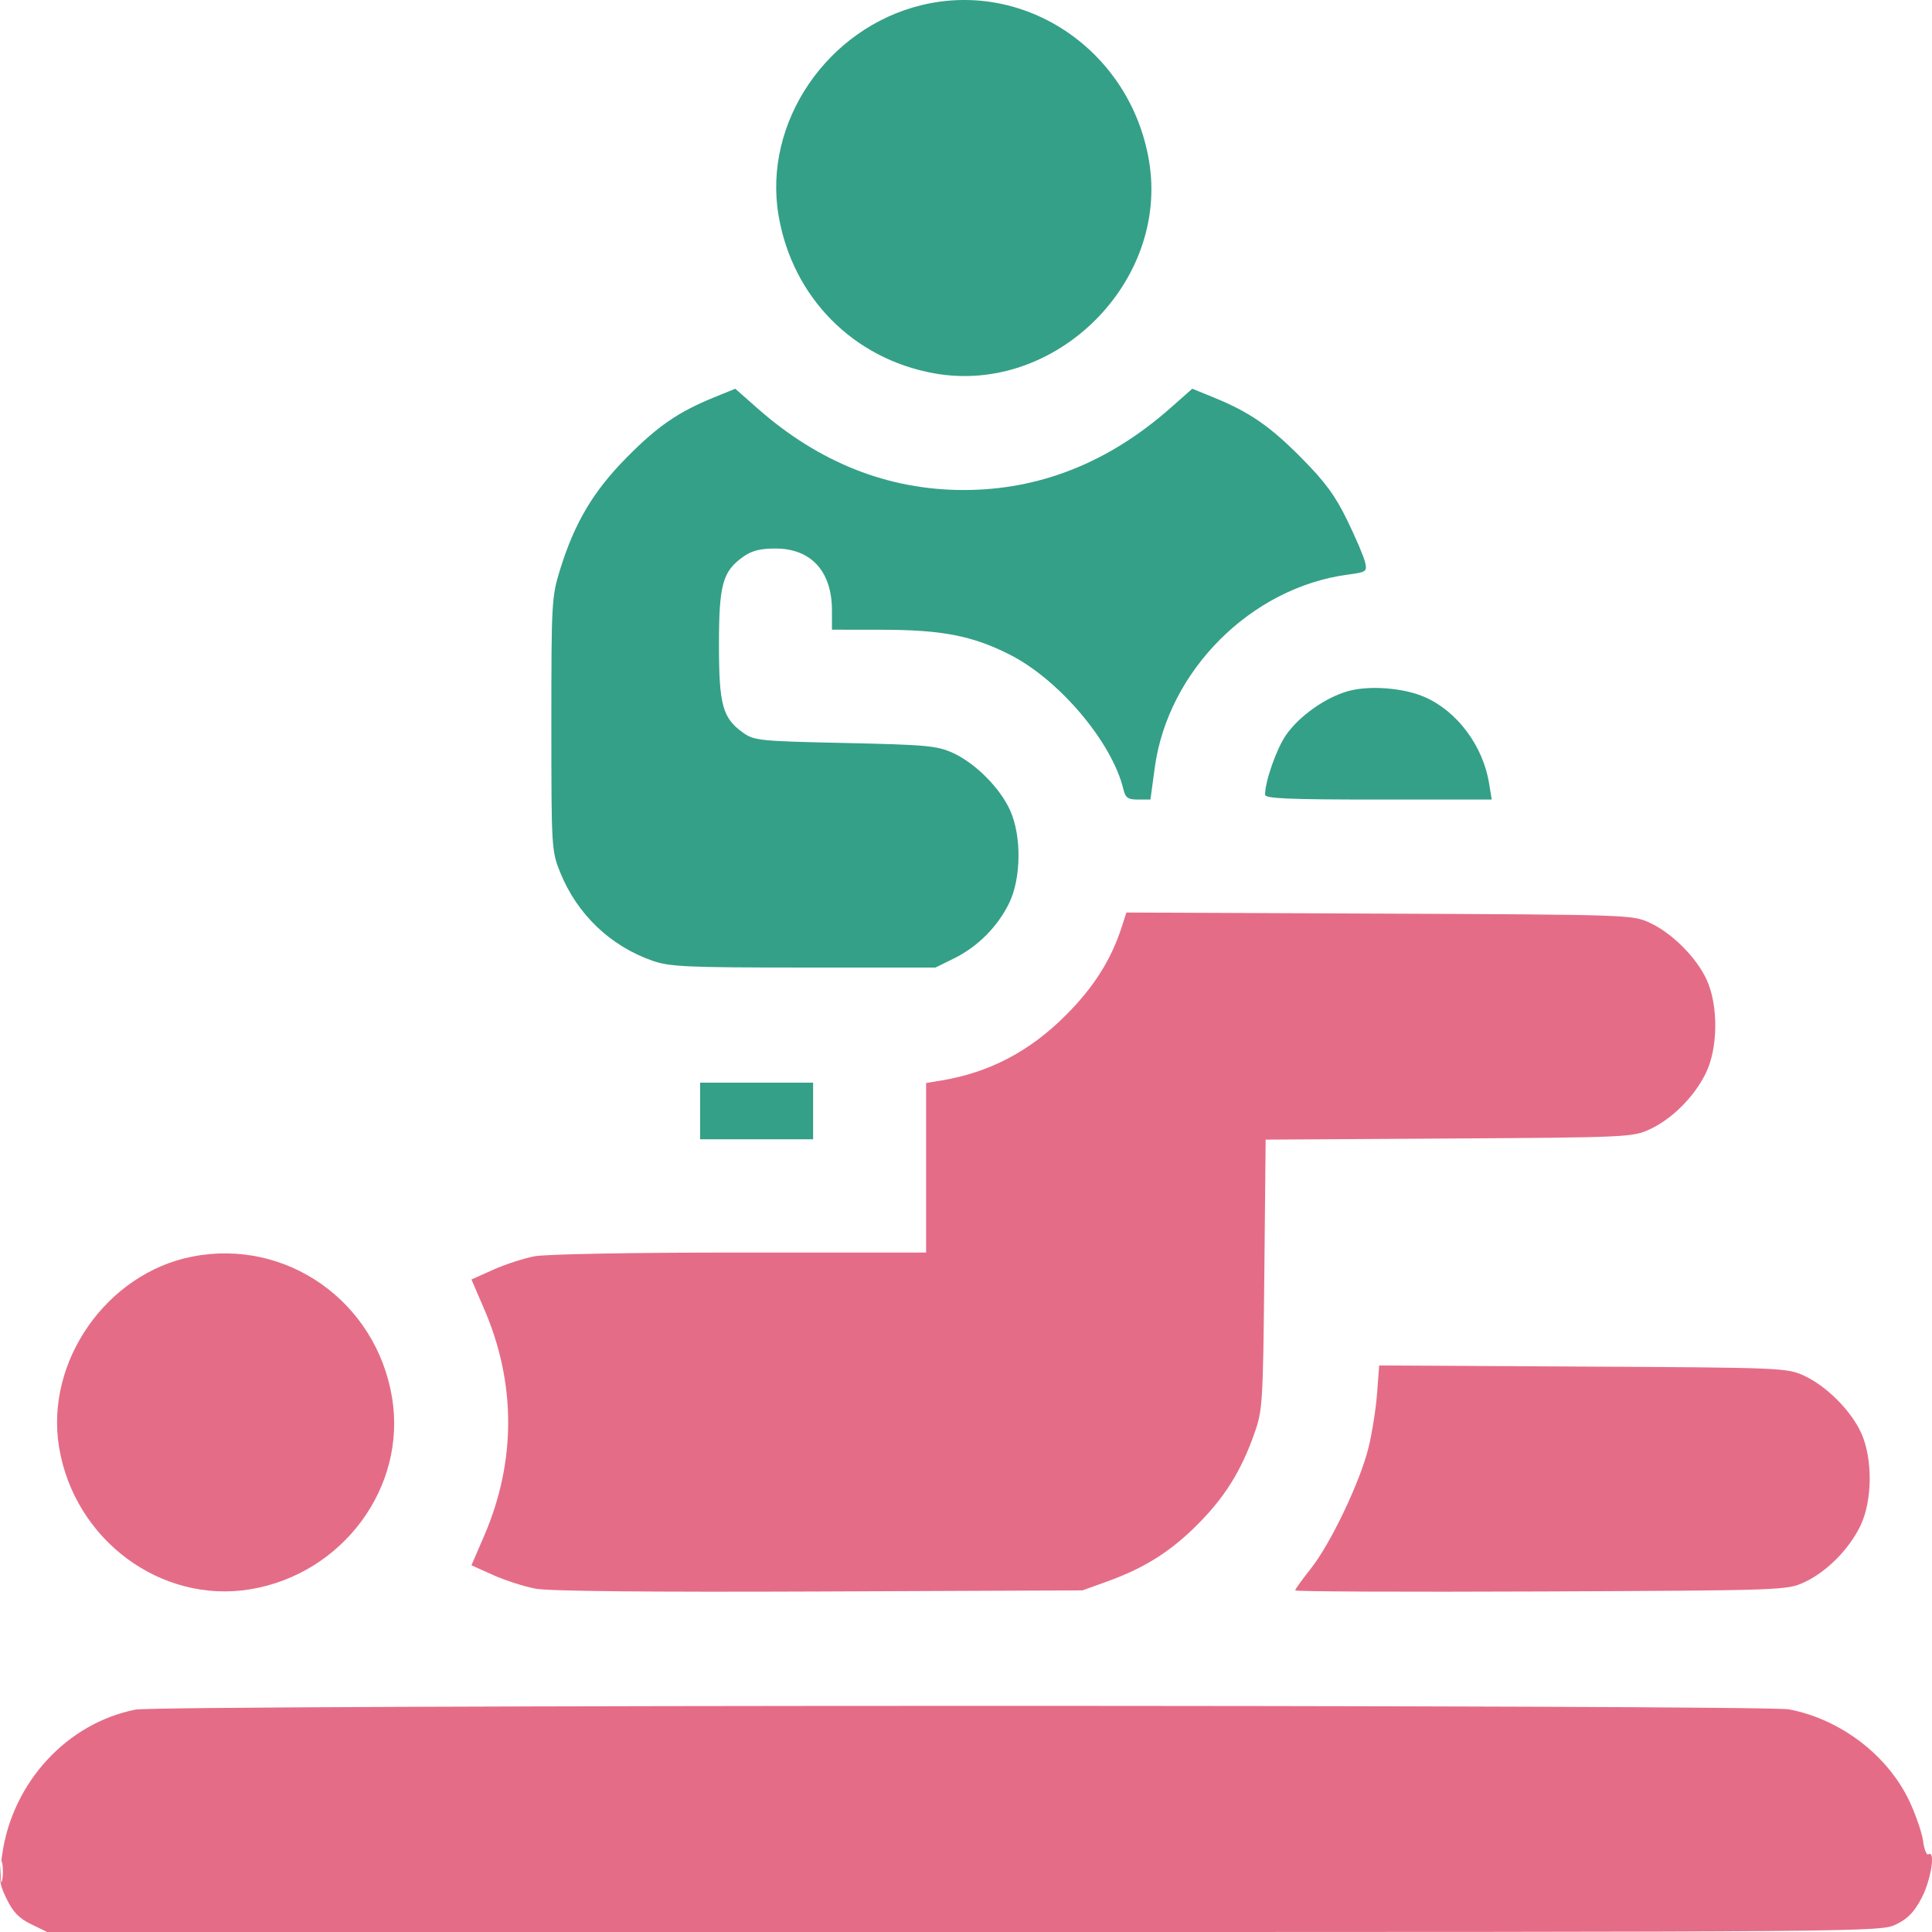 <svg width="68" height="68" viewBox="0 0 68 68" fill="none" xmlns="http://www.w3.org/2000/svg">
<path d="M24.642 39.103V40.099H26.631H28.619V39.103V38.106H26.631H24.642V39.103Z" fill="#34A087"/>
<path d="M47.442 24.327C46.643 24.554 45.723 25.206 45.261 25.875C44.927 26.359 44.526 27.5 44.526 27.971C44.526 28.106 45.359 28.142 48.515 28.142H52.504L52.412 27.577C52.2 26.261 51.298 25.045 50.159 24.54C49.413 24.209 48.195 24.114 47.442 24.327Z" fill="#34A087"/>
<path d="M25.14 13.983C23.867 14.502 23.152 14.994 22.055 16.104C20.881 17.294 20.23 18.388 19.716 20.037C19.417 20.999 19.406 21.189 19.406 25.484C19.406 29.833 19.413 29.953 19.714 30.699C20.309 32.176 21.476 33.294 22.965 33.815C23.572 34.027 24.164 34.054 28.288 34.054H32.927L33.58 33.732C34.413 33.321 35.115 32.615 35.519 31.785C35.945 30.909 35.96 29.425 35.552 28.52C35.197 27.733 34.334 26.866 33.544 26.503C32.986 26.248 32.622 26.214 29.746 26.151C26.725 26.086 26.543 26.067 26.15 25.786C25.432 25.272 25.305 24.809 25.305 22.694C25.305 20.58 25.432 20.116 26.15 19.602C26.458 19.382 26.752 19.306 27.293 19.306C28.549 19.306 29.282 20.11 29.282 21.485V22.163L31.038 22.165C33.154 22.168 34.219 22.374 35.528 23.034C37.277 23.916 39.139 26.118 39.539 27.776C39.612 28.082 39.697 28.142 40.059 28.142H40.491L40.644 27.018C41.108 23.603 44.036 20.677 47.442 20.224C48.095 20.137 48.122 20.118 48.046 19.786C48.002 19.595 47.721 18.935 47.421 18.318C46.995 17.443 46.641 16.961 45.8 16.113C44.691 14.993 43.976 14.502 42.703 13.983L41.964 13.682L41.187 14.368C39.018 16.283 36.584 17.247 33.922 17.247C31.259 17.247 28.825 16.283 26.656 14.368L25.879 13.682L25.14 13.983Z" fill="#34A087"/>
<path d="M32.434 0.181C29.112 0.989 26.85 4.314 27.402 7.581C27.889 10.46 30.029 12.63 32.884 13.141C37.147 13.905 41.163 9.926 40.441 5.655C39.789 1.798 36.115 -0.713 32.434 0.181Z" fill="#34A087"/>
<path fill-rule="evenodd" clip-rule="evenodd" d="M0.028 65.637C0.032 65.602 0.037 65.564 0.042 65.526C0.036 65.547 0.031 65.585 0.028 65.637Z" fill="black" fill-opacity="0.985"/>
<path d="M6.761 44.229C3.75 44.821 1.582 47.928 2.079 50.938C2.618 54.197 5.665 56.459 8.811 55.937C12.063 55.397 14.321 52.343 13.799 49.19C13.239 45.804 10.078 43.576 6.761 44.229Z" fill="#E56C87"/>
<path d="M39.483 32.621C39.106 33.785 38.5 34.743 37.516 35.73C36.234 37.014 34.812 37.756 33.093 38.037L32.596 38.118V41.102V44.085H26.052C22.261 44.085 19.216 44.141 18.812 44.217C18.429 44.29 17.773 44.504 17.355 44.692L16.593 45.034L17.043 46.078C18.167 48.682 18.167 51.445 17.043 54.05L16.593 55.093L17.359 55.437C17.78 55.627 18.456 55.843 18.86 55.918C19.332 56.005 22.918 56.04 28.846 56.015L38.097 55.976L38.959 55.666C40.279 55.191 41.195 54.615 42.148 53.659C43.105 52.7 43.682 51.778 44.147 50.462C44.44 49.634 44.454 49.404 44.5 44.855L44.547 40.111L50.999 40.072C57.279 40.034 57.468 40.025 58.068 39.747C58.856 39.382 59.639 38.596 60.043 37.764C60.469 36.887 60.484 35.404 60.076 34.499C59.722 33.714 58.86 32.846 58.068 32.479C57.459 32.197 57.338 32.193 48.548 32.156L39.645 32.118L39.483 32.621Z" fill="#E56C87"/>
<path d="M48.469 49.039C48.428 49.577 48.294 50.431 48.171 50.937C47.879 52.138 46.835 54.331 46.138 55.208C45.835 55.59 45.587 55.935 45.587 55.977C45.587 56.018 49.479 56.035 54.237 56.014C62.767 55.977 62.895 55.972 63.503 55.691C64.291 55.325 65.074 54.539 65.478 53.707C65.904 52.831 65.919 51.347 65.511 50.443C65.157 49.657 64.295 48.79 63.503 48.423C62.9 48.143 62.731 48.136 55.714 48.099L48.542 48.06L48.469 49.039Z" fill="#E56C87"/>
<path d="M4.772 60.172C2.361 60.647 0.442 62.728 0.078 65.263C0.064 65.359 0.052 65.446 0.042 65.526C0.052 65.488 0.065 65.501 0.079 65.575C0.111 65.74 0.111 66.009 0.079 66.173C0.047 66.338 0.022 66.203 0.022 65.874C0.022 65.778 0.024 65.698 0.028 65.637C-0.038 66.201 0.007 66.367 0.236 66.84C0.458 67.299 0.673 67.521 1.096 67.726L1.66 68H33.922C66.057 68 66.185 67.999 66.738 67.731C67.154 67.529 67.38 67.293 67.642 66.788C67.969 66.157 68.129 65.108 67.875 65.266C67.811 65.305 67.727 65.1 67.688 64.809C67.65 64.518 67.436 63.89 67.213 63.413C66.453 61.786 64.785 60.51 62.967 60.164C62.08 59.995 5.63 60.003 4.772 60.172Z" fill="#E56C87"/>
</svg>
